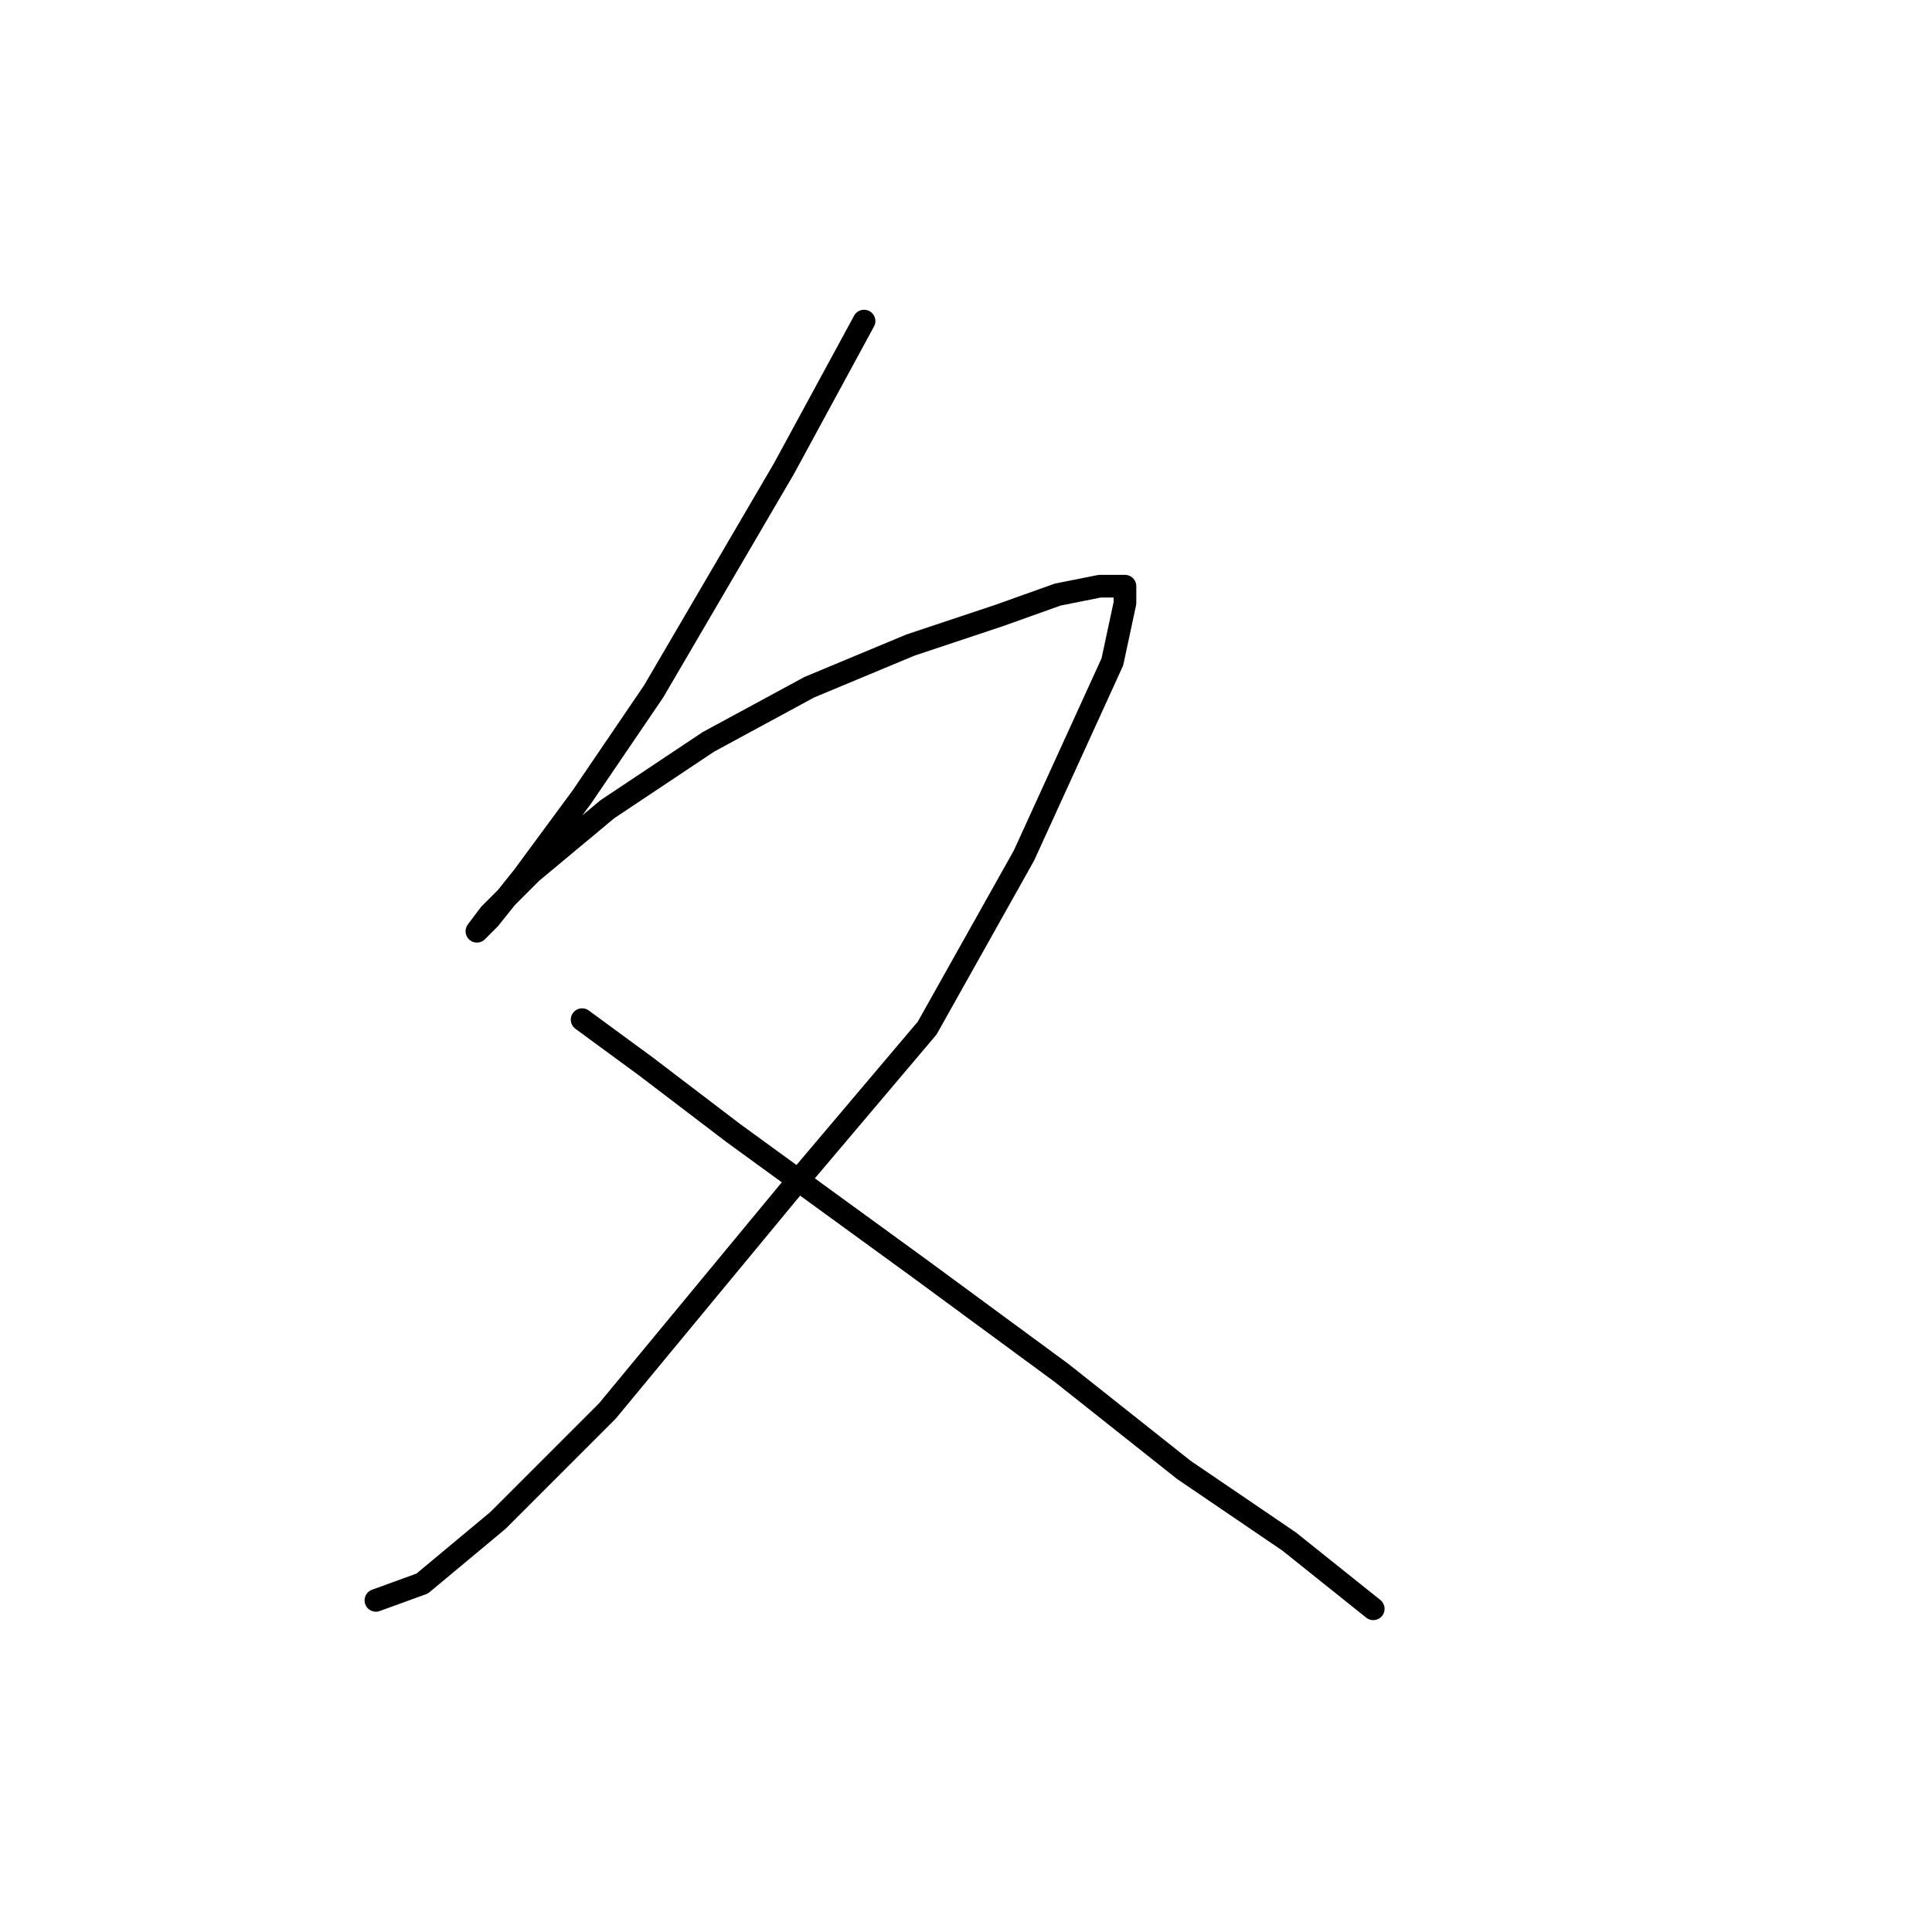 <?xml version="1.0" standalone="no"?>
    <svg width="256" height="256" xmlns="http://www.w3.org/2000/svg" version="1.1">
    <polyline stroke="black" stroke-width="3" stroke-linecap="round" fill="transparent" stroke-linejoin="round" points="114.492 42.543 103.898 62.059 86.611 91.613 77.132 105.554 69.325 116.149 64.864 121.725 63.191 123.398 64.864 121.167 70.44 115.591 80.478 107.227 93.86 98.305 107.243 91.056 120.626 85.479 132.336 81.576 140.143 78.788 145.719 77.673 149.065 77.673 149.065 79.903 147.392 87.71 135.682 113.36 122.857 136.223 104.455 157.97 80.478 186.966 65.979 201.465 55.942 209.829 49.808 212.059 49.808 212.059 " />
        <polyline stroke="black" stroke-width="3" stroke-linecap="round" fill="transparent" stroke-linejoin="round" points="77.132 135.108 85.496 141.242 97.206 150.163 121.742 168.007 140.701 181.948 156.872 194.773 170.812 204.253 181.964 213.175 181.964 213.175 " />
        </svg>